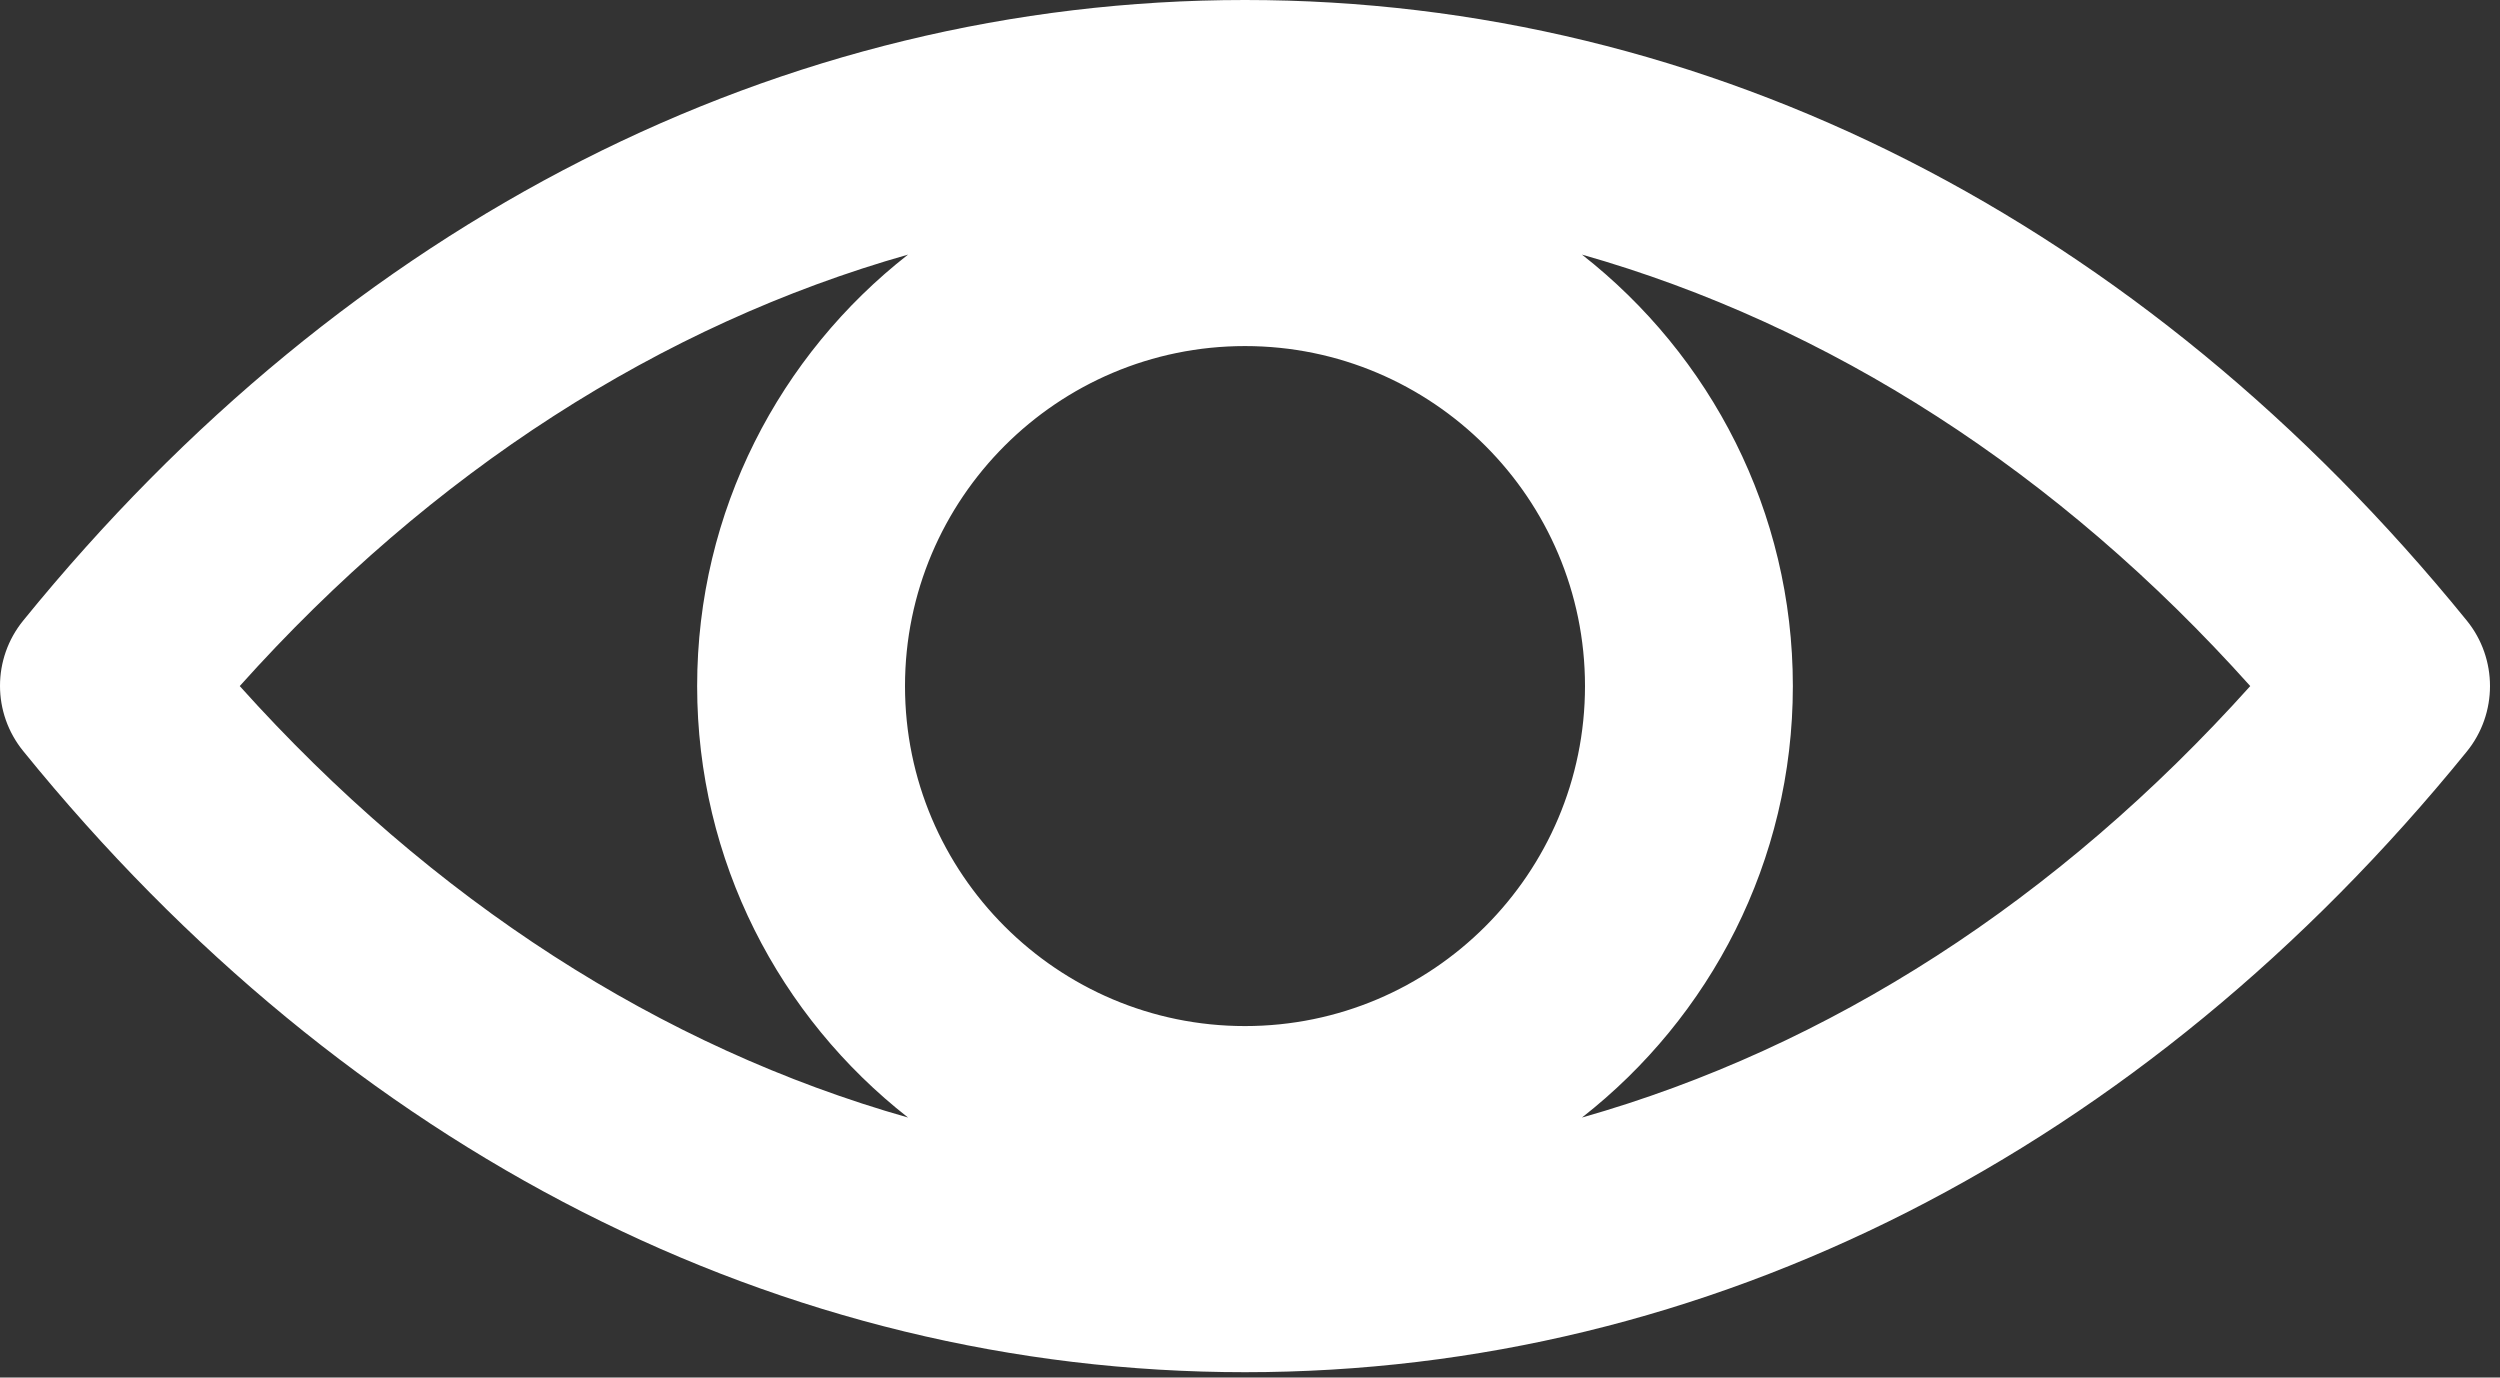 <svg width="49" height="27" viewBox="0 0 49 27" fill="none" xmlns="http://www.w3.org/2000/svg">
<rect x="0" y="0" width="49" height="27" fill="#333333" stroke="none"/>
<path d="M48.348 12.162C41.983 4.323 33.476 0 24.402 0C15.327 0 6.821 4.323 0.456 12.162C-0.152 12.909 -0.152 13.975 0.456 14.722C6.821 22.572 15.327 26.895 24.402 26.895C33.476 26.895 41.983 22.572 48.348 14.732C48.956 13.985 48.956 12.909 48.348 12.162ZM24.402 20.111C20.726 20.111 17.738 17.123 17.738 13.447C17.738 9.772 20.726 6.783 24.402 6.783C28.077 6.783 31.066 9.772 31.066 13.447C31.066 17.123 28.077 20.111 24.402 20.111ZM4.699 13.447C8.464 9.244 12.957 6.365 17.798 4.99C15.287 6.953 13.664 10.011 13.664 13.447C13.664 16.874 15.278 19.932 17.798 21.904C12.957 20.529 8.474 17.651 4.699 13.447ZM31.006 21.904C33.516 19.942 35.14 16.884 35.14 13.447C35.14 10.021 33.526 6.963 31.006 4.99C35.847 6.365 40.339 9.244 44.105 13.447C40.329 17.651 35.847 20.529 31.006 21.904Z" fill="white"/>
</svg>
